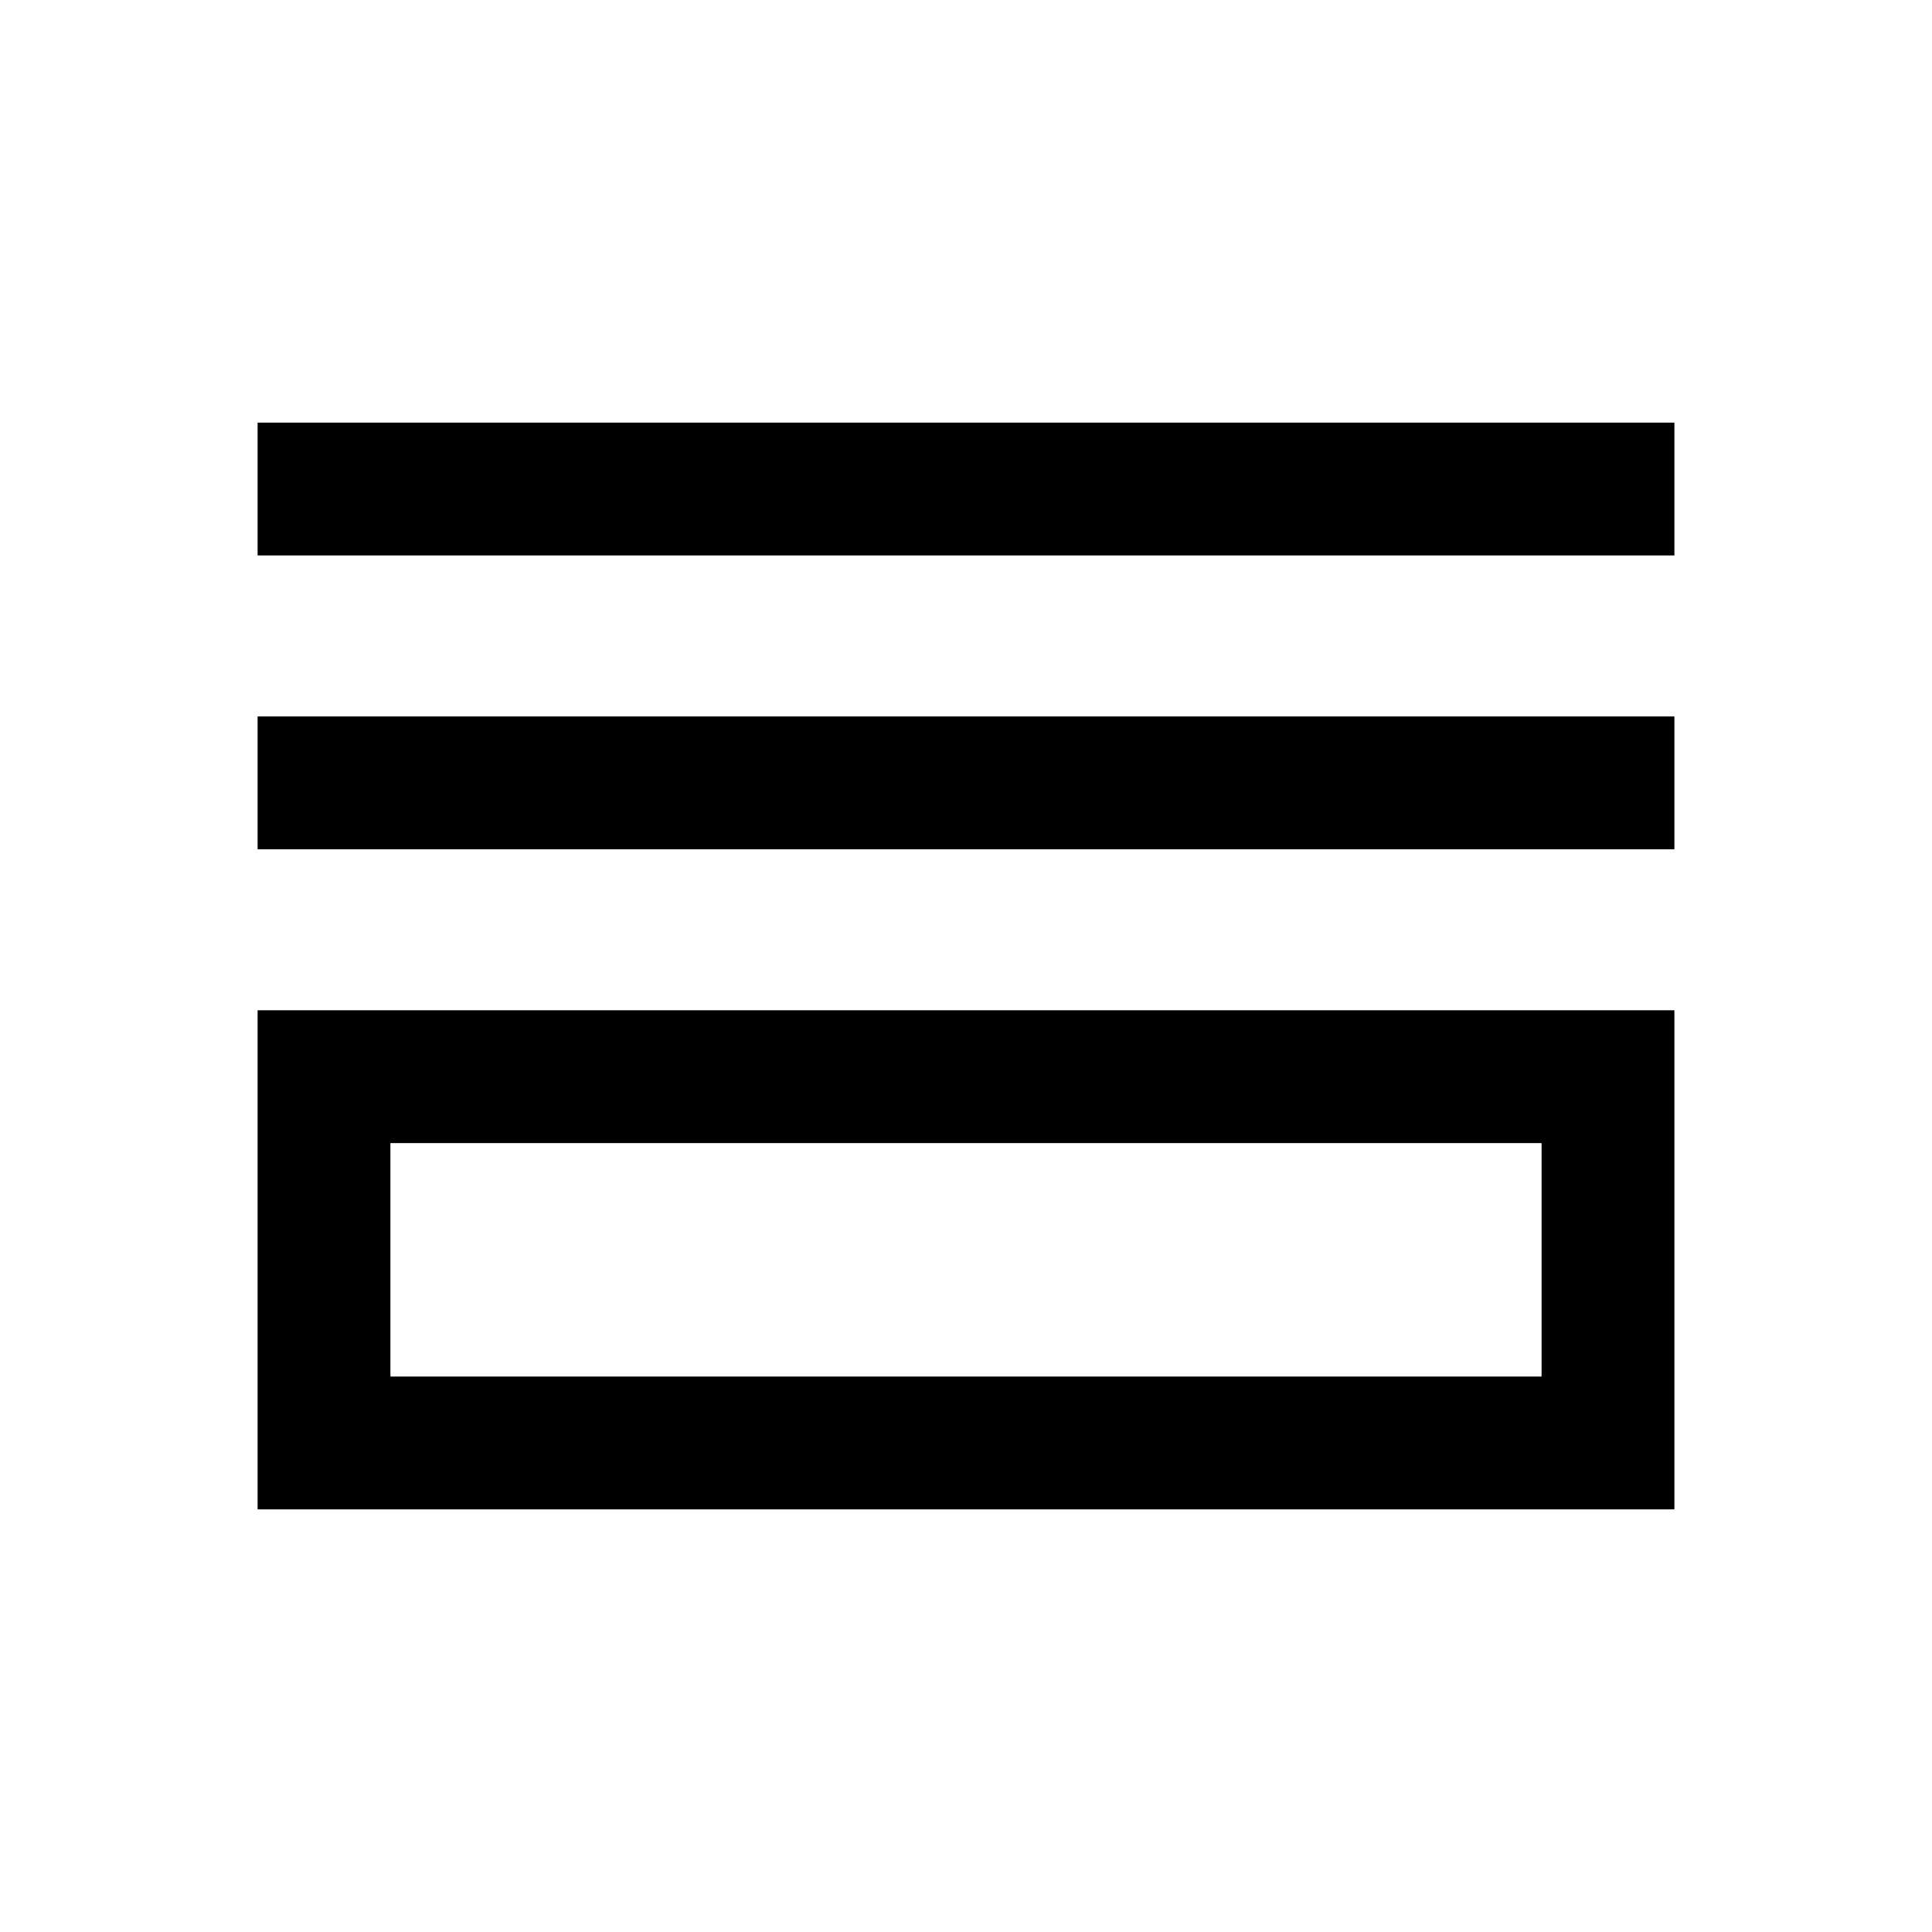 <svg xmlns="http://www.w3.org/2000/svg" height="24" width="24"><path d="M3.2 6.9V5.25H20.8V6.9ZM3.2 10.55V8.9H20.8V10.55ZM3.2 18.75V12.55H20.8V18.75ZM4.85 17.1H19.15V14.2H4.85ZM4.85 17.1V14.2V17.1Z"/></svg>
